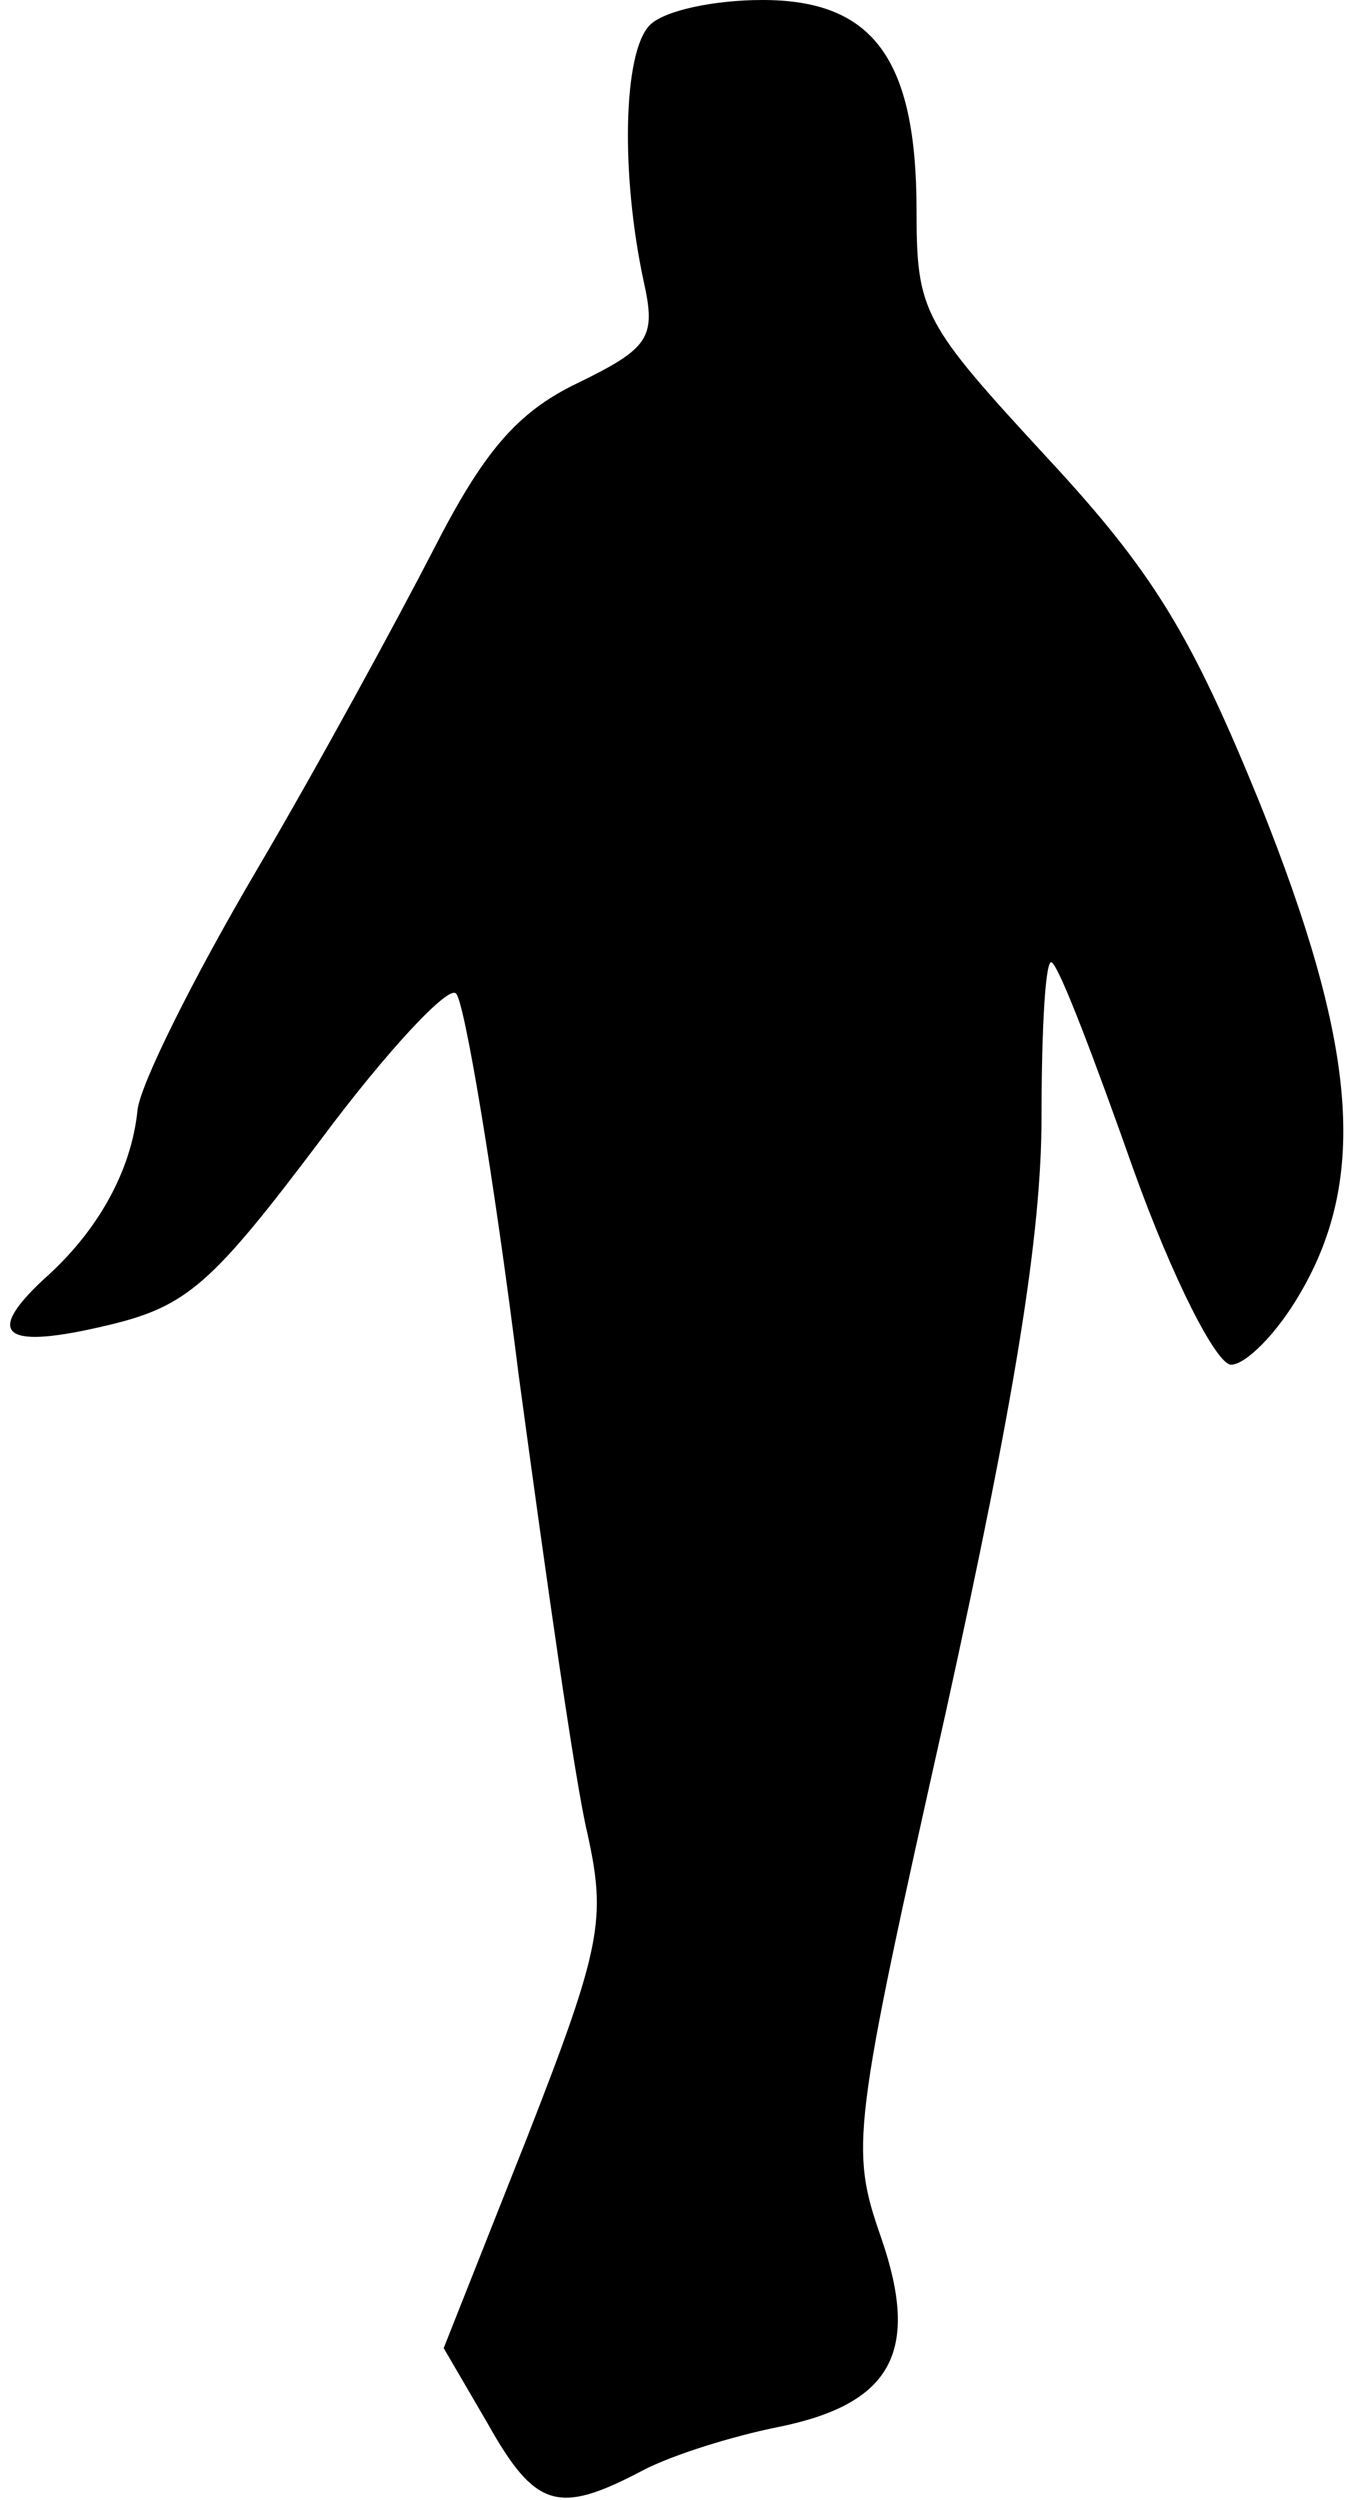 <?xml version="1.0" standalone="no"?>
<!DOCTYPE svg PUBLIC "-//W3C//DTD SVG 20010904//EN"
 "http://www.w3.org/TR/2001/REC-SVG-20010904/DTD/svg10.dtd">
<svg version="1.0" xmlns="http://www.w3.org/2000/svg"
 width="65pt" height="120pt" viewBox="0 0 65 120"
 preserveAspectRatio="xMidYMid meet">
<g transform="translate(0,120) scale(0.1,-0.1)"
fill="#000000" stroke="none">
<path fill="#000000" stroke="none" d="M312 1188 c-13 -13 -14 -72 -3 -123 6
-27 3 -32 -32 -49 -29 -14 -45 -33 -69 -80 -17 -33 -55 -103 -85 -154 -30 -51
-56 -103 -57 -115 -3 -29 -19 -58 -45 -81 -29 -27 -19 -34 31 -22 38 9 50 20
102 89 32 43 62 75 65 70 4 -4 18 -87 30 -183 13 -96 27 -195 33 -220 9 -41 7
-54 -29 -146 l-40 -101 21 -36 c23 -41 34 -44 74 -23 15 8 45 17 65 21 55 11
69 36 50 91 -15 43 -14 51 31 252 33 150 46 229 46 286 0 44 2 77 5 74 4 -3
21 -48 39 -99 19 -53 40 -94 47 -94 7 0 22 15 33 34 33 56 27 120 -19 235 -33
81 -51 111 -102 166 -60 65 -63 70 -63 119 0 73 -21 101 -74 101 -23 0 -47 -5
-54 -12z"/>
</g>
</svg>
